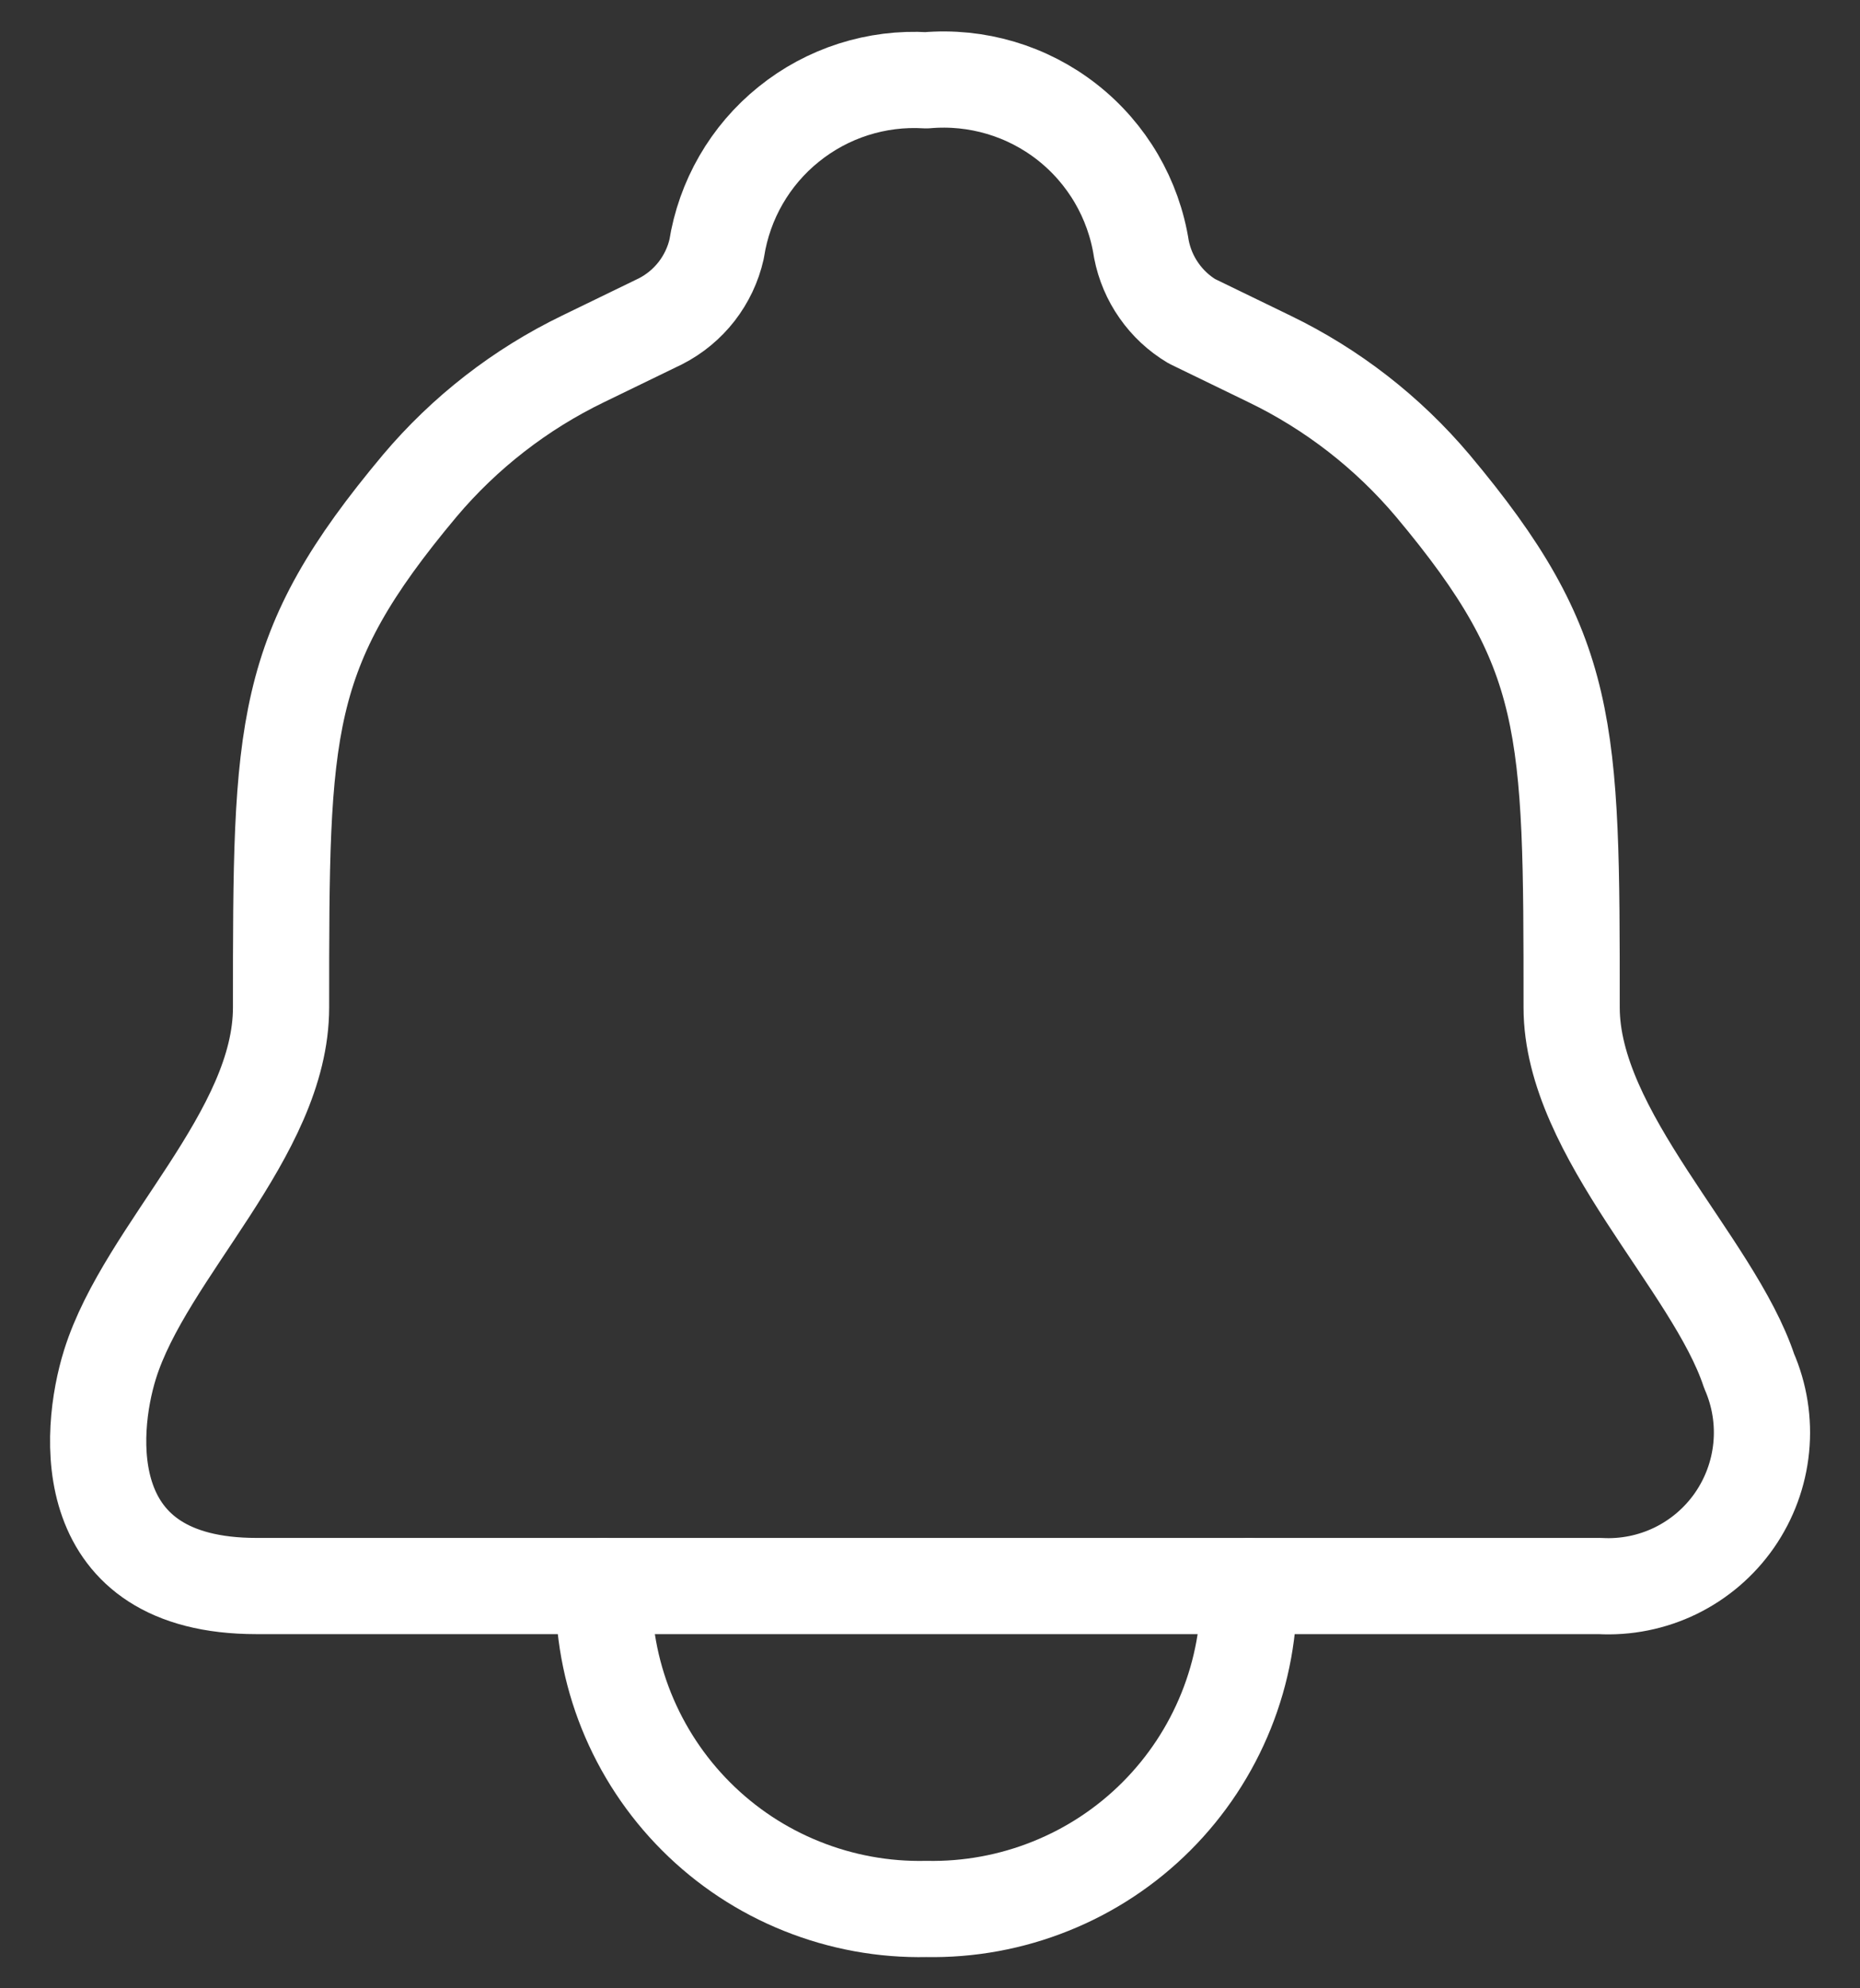 <svg width="29" height="31" viewBox="0 0 29 31" fill="none" xmlns="http://www.w3.org/2000/svg">
  <rect x="0" y="0" width="29" height="31" fill="#333333" stroke="none"/>
  <path d="M14.441 24.728H24.94C25.349 24.751 25.757 24.669 26.125 24.49C26.493 24.31 26.809 24.04 27.043 23.703C27.276 23.367 27.42 22.977 27.46 22.569C27.5 22.162 27.435 21.75 27.271 21.375C26.716 19.698 24.504 17.686 24.504 15.707C24.504 11.313 24.504 10.157 22.339 7.573C21.638 6.742 20.77 6.068 19.791 5.595L18.584 5.009C18.381 4.888 18.205 4.724 18.07 4.53C17.934 4.337 17.841 4.116 17.796 3.884C17.675 3.101 17.262 2.394 16.639 1.905C16.016 1.416 15.23 1.183 14.441 1.252C13.667 1.205 12.903 1.449 12.299 1.936C11.694 2.422 11.293 3.117 11.173 3.884C11.119 4.124 11.012 4.349 10.861 4.544C10.71 4.738 10.518 4.897 10.299 5.009L9.092 5.595C8.114 6.068 7.246 6.742 6.545 7.573C4.382 10.157 4.382 11.313 4.382 15.707C4.382 17.686 2.27 19.496 1.715 21.273C1.38 22.348 1.195 24.728 3.997 24.728H14.441Z" stroke="#fff" stroke-width="1.5" stroke-linecap="round" stroke-linejoin="round" />
  <path d="M19.472 24.732C19.485 25.396 19.365 26.057 19.117 26.673C18.869 27.29 18.499 27.85 18.029 28.32C17.559 28.79 16.999 29.16 16.382 29.407C15.766 29.655 15.106 29.776 14.441 29.763C13.777 29.777 13.117 29.656 12.5 29.408C11.883 29.161 11.323 28.791 10.853 28.32C10.384 27.851 10.014 27.29 9.766 26.674C9.518 26.057 9.398 25.397 9.412 24.732" stroke="#fff" stroke-width="1.5" stroke-linecap="round" stroke-linejoin="round" />
</svg>